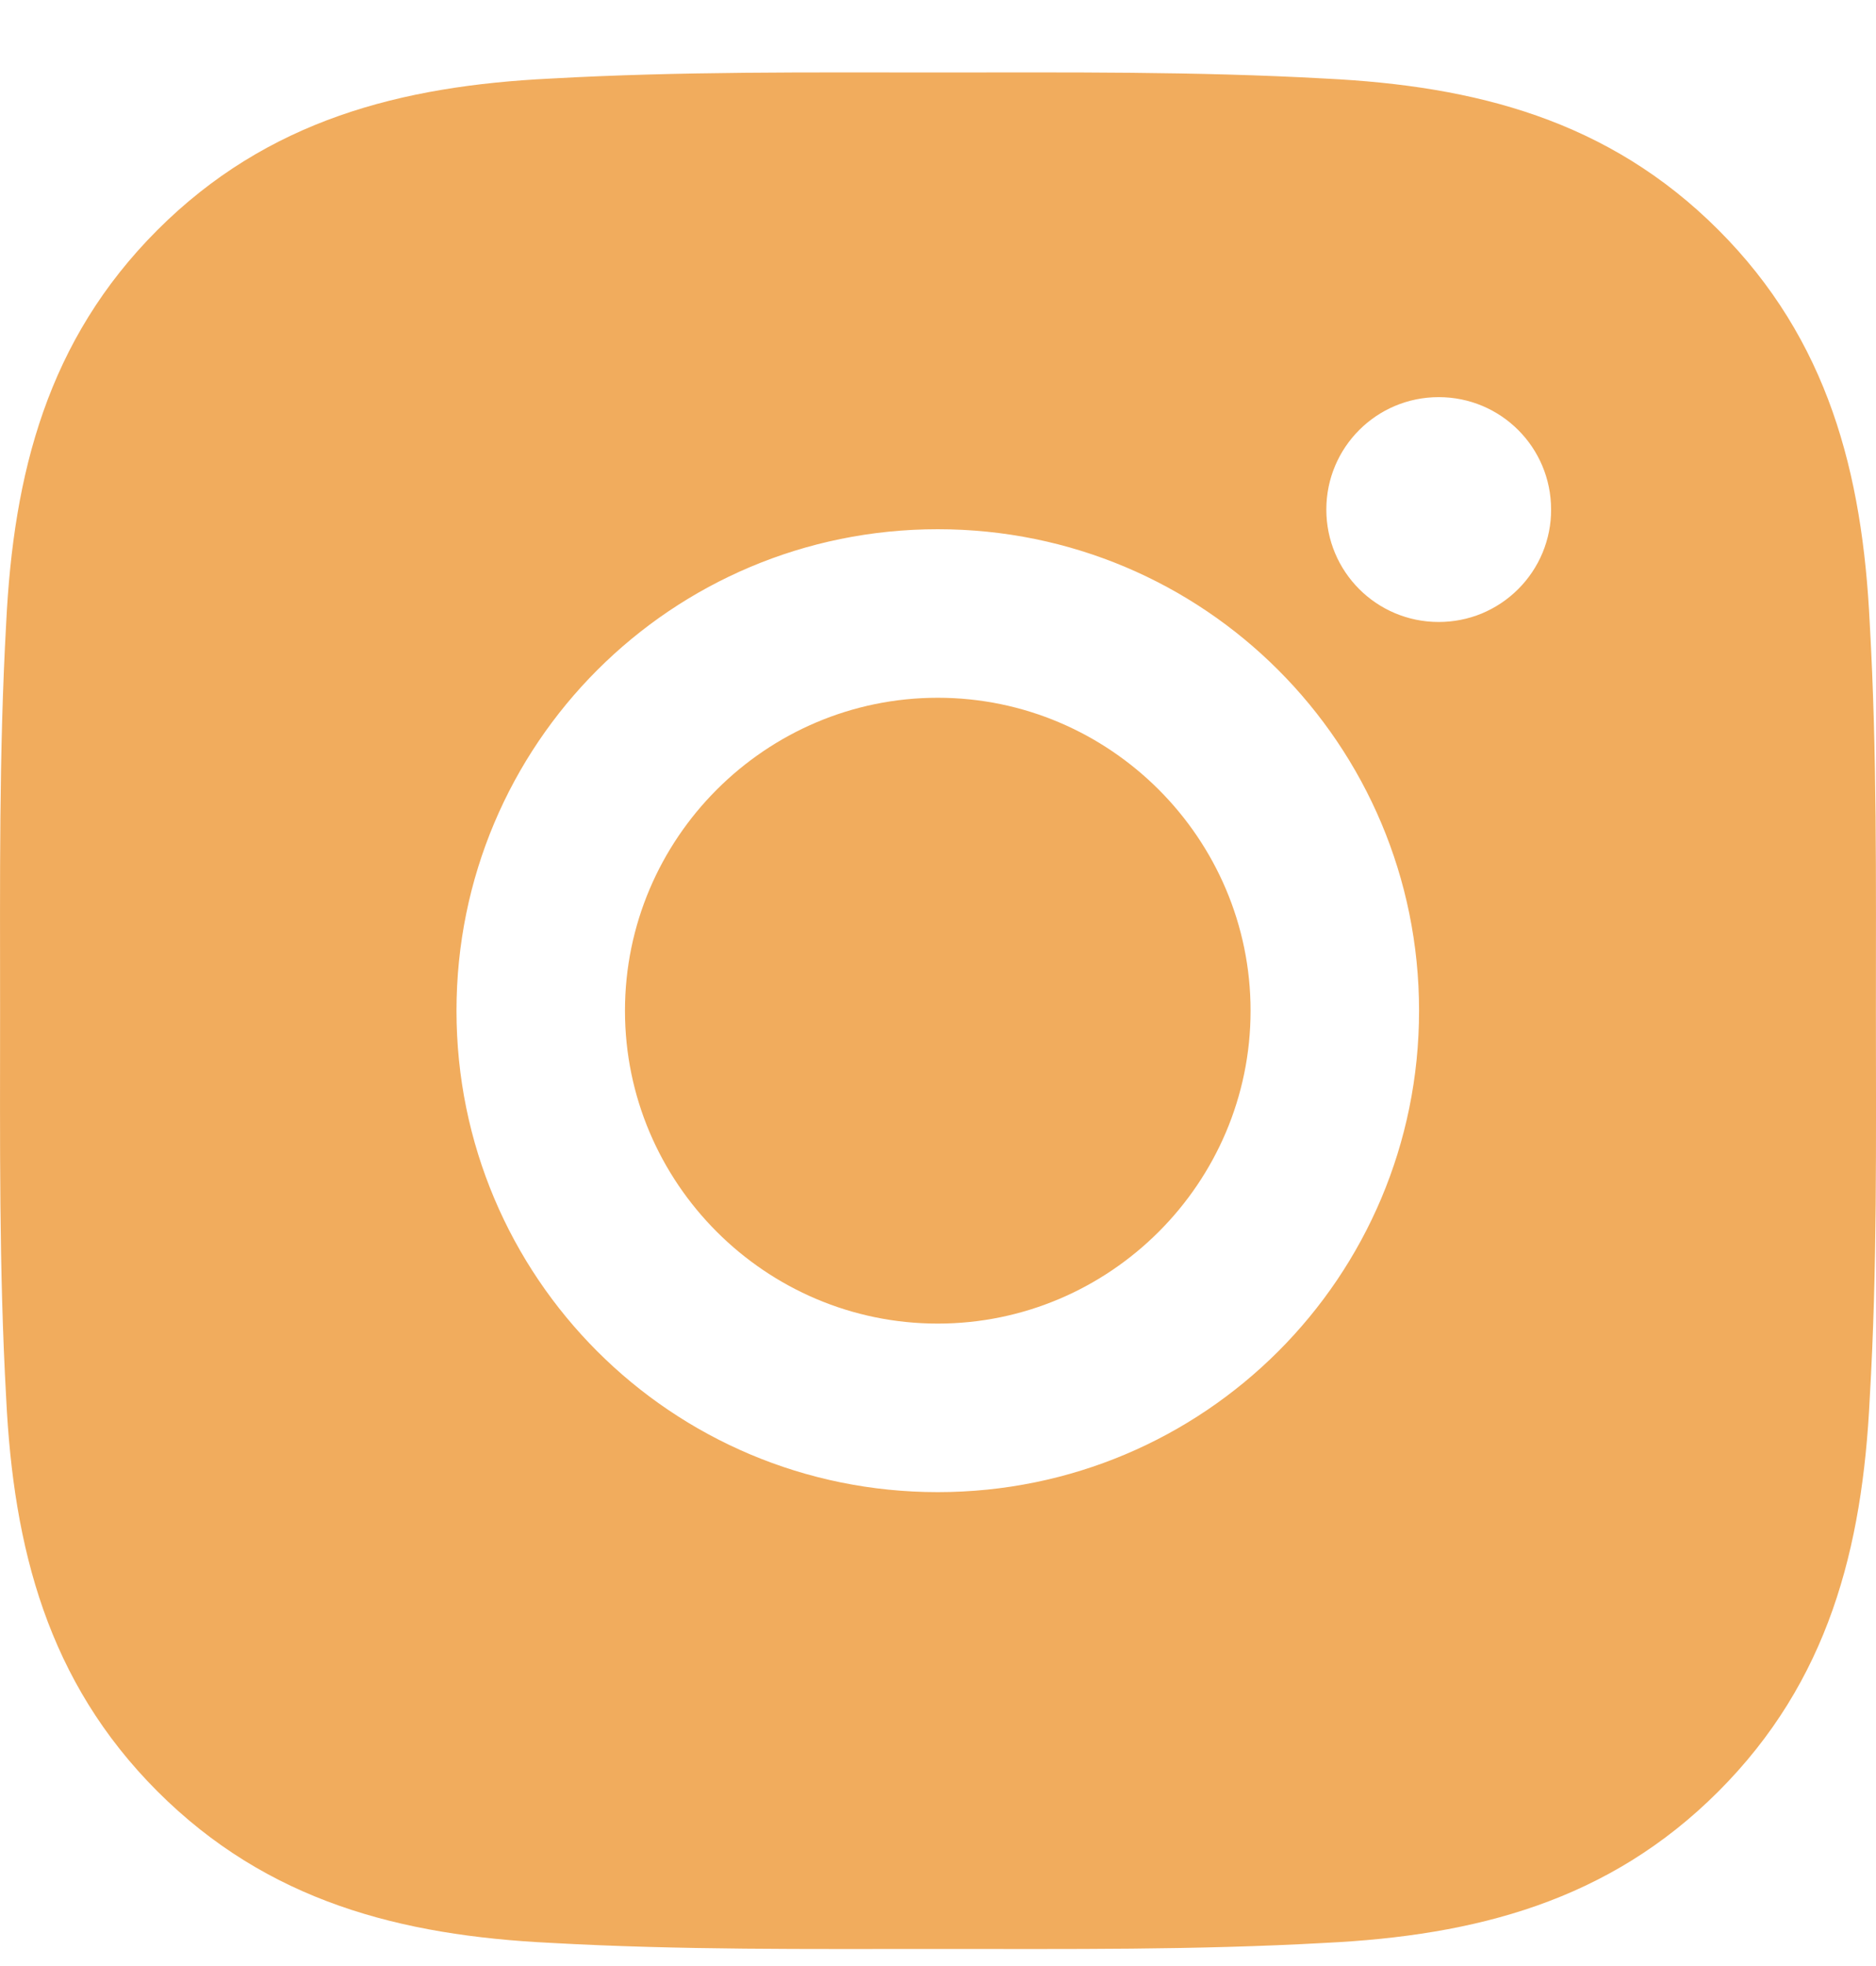 <svg width="21" height="22" viewBox="0 0 21 22" fill="none" xmlns="http://www.w3.org/2000/svg">
<path d="M10.497 7.808C8.569 7.808 6.996 9.382 6.996 11.31C6.996 13.238 8.569 14.811 10.497 14.811C12.425 14.811 13.999 13.238 13.999 11.31C13.999 9.382 12.425 7.808 10.497 7.808ZM20.999 11.31C20.999 9.86 21.012 8.423 20.93 6.976C20.849 5.295 20.466 3.803 19.236 2.573C18.004 1.341 16.515 0.961 14.834 0.879C13.384 0.798 11.947 0.811 10.5 0.811C9.05 0.811 7.613 0.798 6.166 0.879C4.485 0.961 2.993 1.344 1.763 2.573C0.531 3.805 0.151 5.295 0.069 6.976C-0.012 8.426 0.001 9.863 0.001 11.31C0.001 12.757 -0.012 14.197 0.069 15.644C0.151 17.325 0.534 18.817 1.763 20.046C2.995 21.278 4.485 21.659 6.166 21.741C7.616 21.822 9.052 21.809 10.5 21.809C11.95 21.809 13.387 21.822 14.834 21.741C16.515 21.659 18.007 21.276 19.236 20.046C20.468 18.814 20.849 17.325 20.93 15.644C21.015 14.197 20.999 12.76 20.999 11.31V11.31ZM10.497 16.697C7.516 16.697 5.11 14.291 5.11 11.31C5.11 8.329 7.516 5.922 10.497 5.922C13.479 5.922 15.885 8.329 15.885 11.31C15.885 14.291 13.479 16.697 10.497 16.697ZM16.105 6.96C15.409 6.96 14.847 6.398 14.847 5.702C14.847 5.006 15.409 4.444 16.105 4.444C16.801 4.444 17.363 5.006 17.363 5.702C17.364 5.867 17.331 6.031 17.268 6.184C17.205 6.336 17.112 6.475 16.995 6.592C16.878 6.709 16.74 6.801 16.587 6.865C16.434 6.928 16.27 6.96 16.105 6.96V6.96Z" fill="#F1AC5D"/>
</svg>
